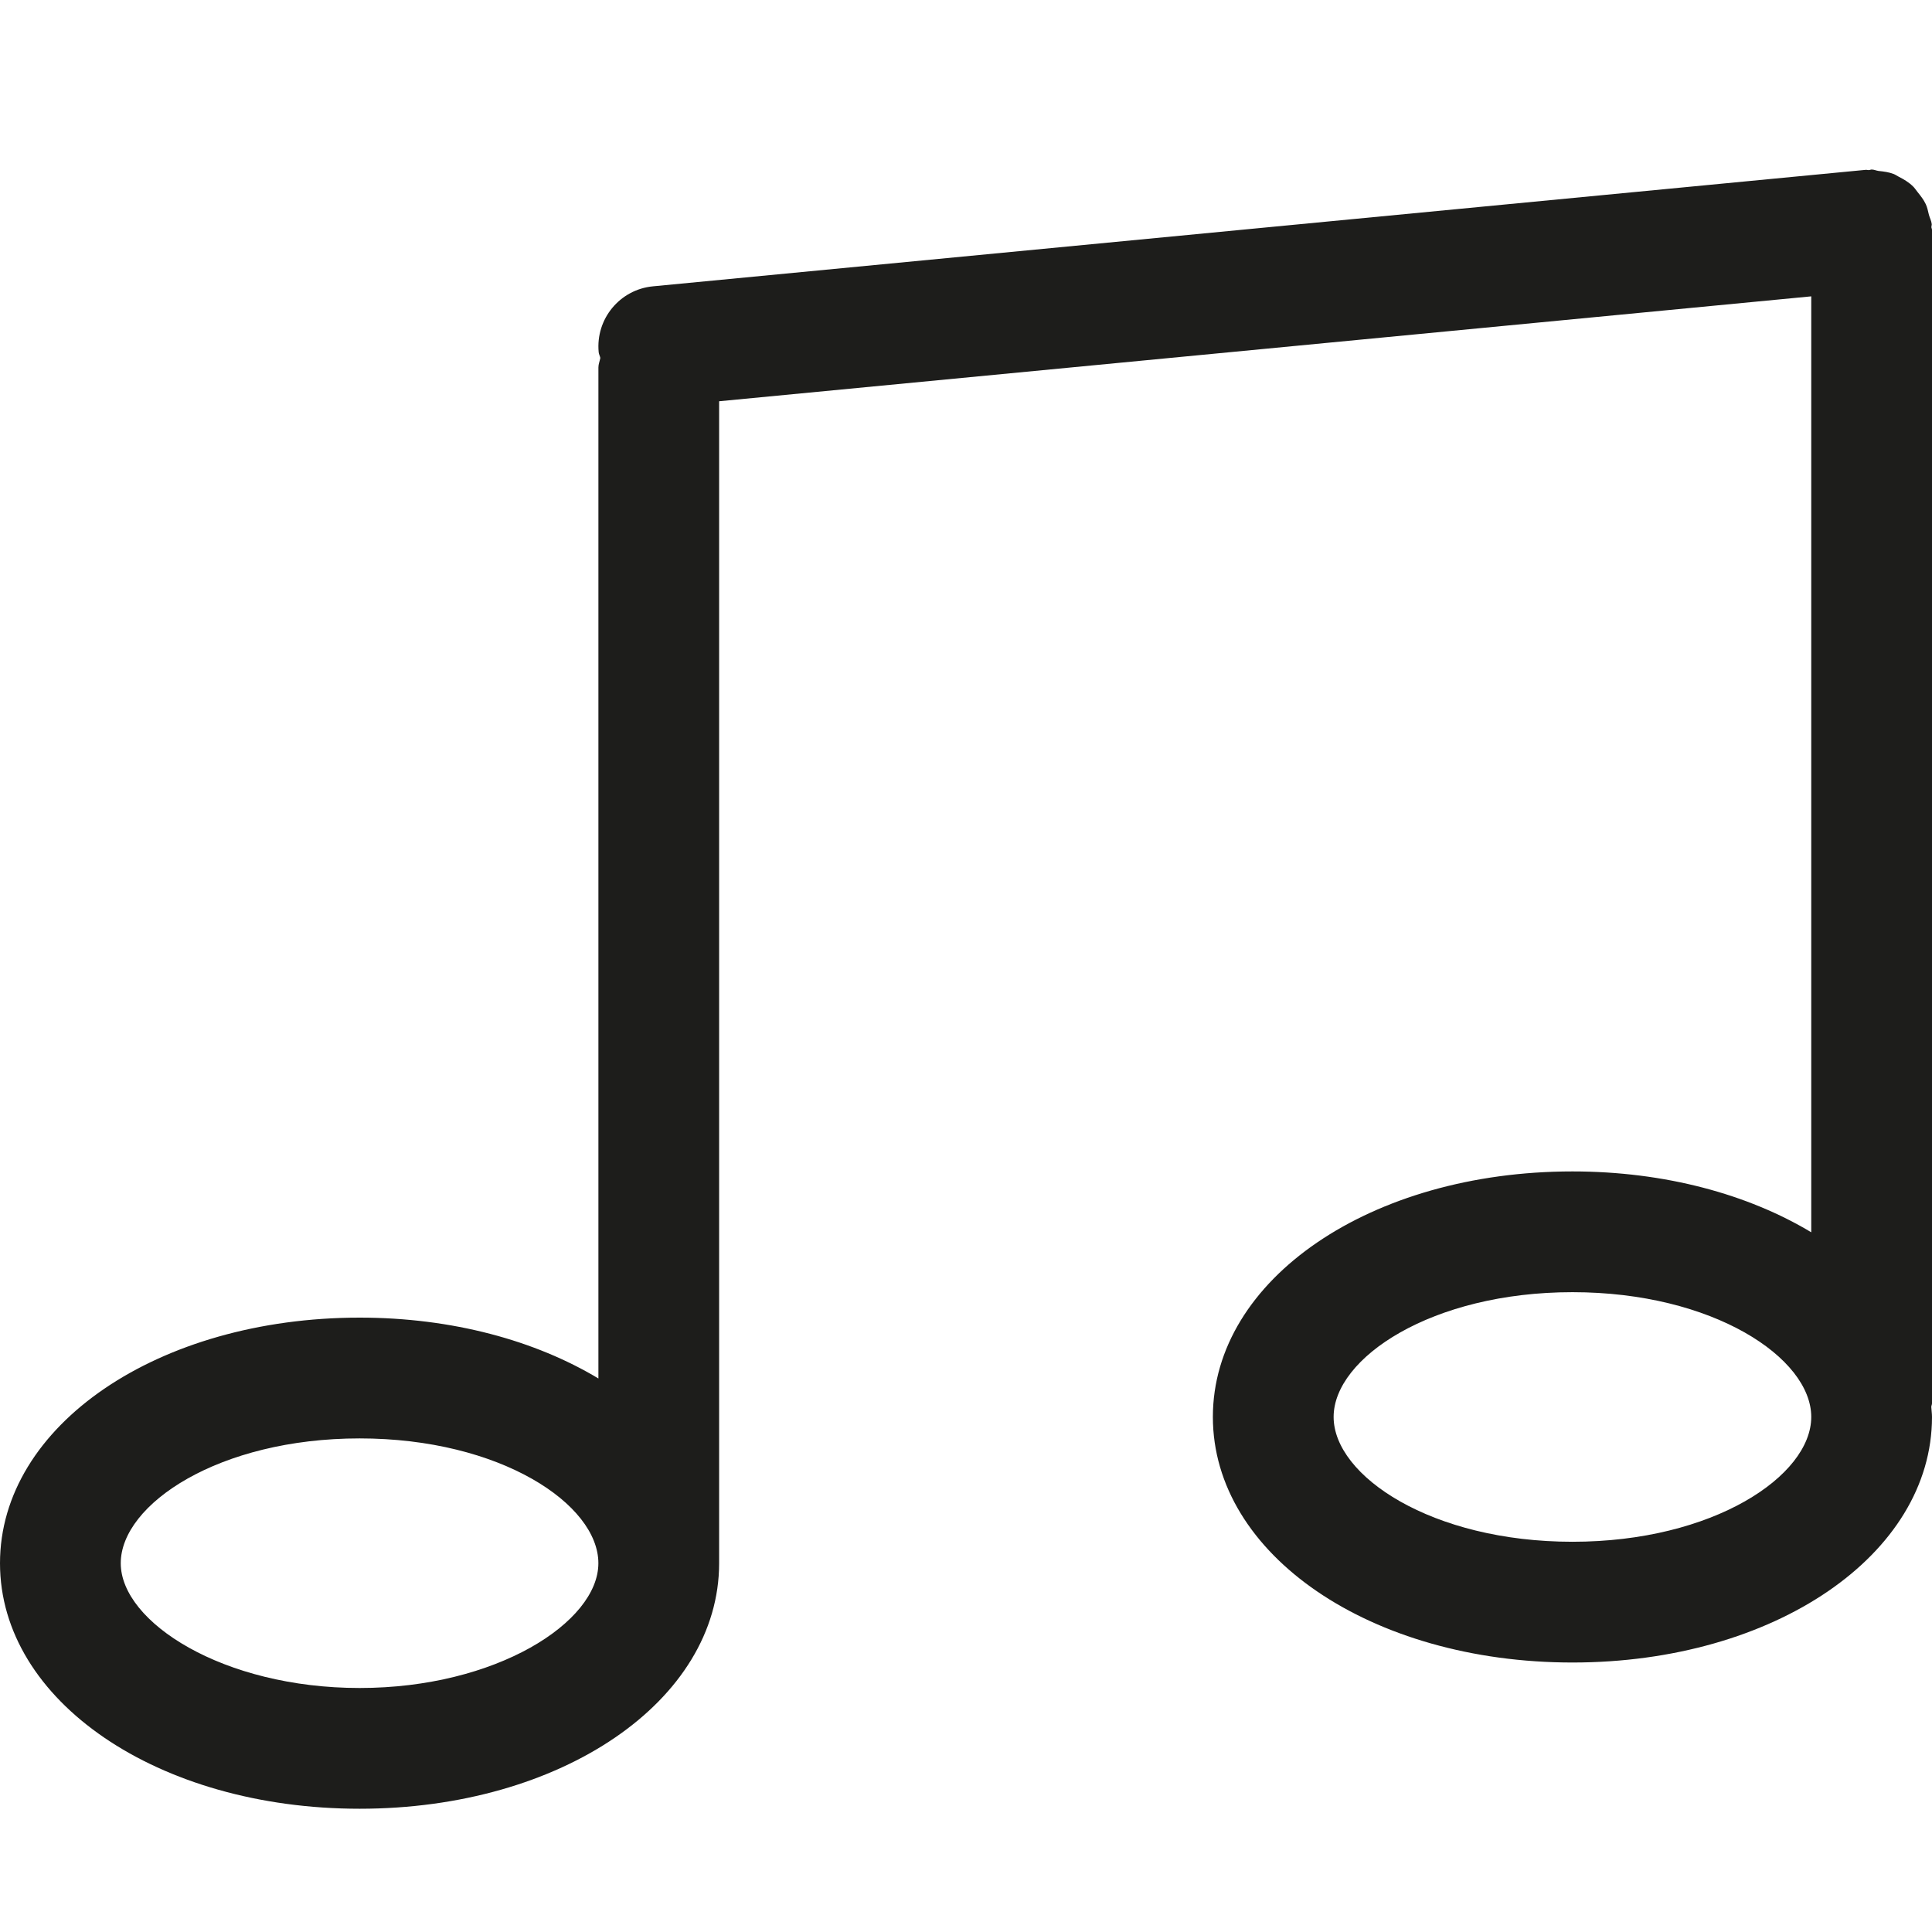 <?xml version="1.0" encoding="utf-8"?>
<!-- Generator: Adobe Illustrator 16.0.0, SVG Export Plug-In . SVG Version: 6.00 Build 0)  -->
<!DOCTYPE svg PUBLIC "-//W3C//DTD SVG 1.1//EN" "http://www.w3.org/Graphics/SVG/1.1/DTD/svg11.dtd">
<svg version="1.1" xmlns="http://www.w3.org/2000/svg" xmlns:xlink="http://www.w3.org/1999/xlink" x="0px" y="0px" width="64px"
	 height="64px" viewBox="0 0 64 64" enable-background="new 0 0 64 64" xml:space="preserve">
<g id="eye">
	<path fill="#1D1D1B" d="M63.992,7.425c-0.012-0.111-0.066-0.203-0.094-0.309c-0.031-0.121-0.051-0.24-0.104-0.352
		c-0.07-0.15-0.17-0.275-0.273-0.404c-0.053-0.062-0.092-0.133-0.154-0.189c-0.137-0.135-0.299-0.23-0.471-0.318
		c-0.057-0.029-0.104-0.064-0.162-0.088c-0.158-0.062-0.328-0.084-0.504-0.102c-0.078-0.01-0.148-0.047-0.23-0.047
		c-0.031,0-0.059,0.018-0.092,0.018c-0.033,0.004-0.064-0.012-0.1-0.008L21.631,9.485c-1.1,0.105-1.904,1.082-1.799,2.182
		c0.006,0.068,0.041,0.123,0.055,0.189c-0.02,0.107-0.064,0.205-0.064,0.316v33.492c-2.09-1.256-4.842-2.016-7.908-2.016
		C5.234,43.649,0,47.222,0,51.784c0,4.561,5.234,8.133,11.914,8.133c6.678,0,11.908-3.572,11.908-8.133V13.292L60,9.817v31.004
		c-2.09-1.256-4.844-2.016-7.91-2.016c-6.68,0-11.912,3.572-11.912,8.133c0,4.562,5.232,8.135,11.912,8.135S64,51.501,64,46.938
		c0-0.113-0.018-0.221-0.023-0.332C63.979,46.563,64,46.53,64,46.487V7.616c0-0.033-0.018-0.061-0.02-0.094
		C63.98,7.489,63.994,7.458,63.992,7.425z M11.914,55.917C7.385,55.917,4,53.735,4,51.784c0-1.955,3.25-4.135,7.914-4.135
		c4.66,0,7.908,2.18,7.908,4.135C19.822,53.735,16.441,55.917,11.914,55.917z M52.09,51.073c-4.664,0-7.912-2.18-7.912-4.135
		s3.248-4.133,7.912-4.133c4.66,0,7.91,2.178,7.91,4.133S56.75,51.073,52.09,51.073z"/>
</g>
<g id="comment">
</g>
<g id="map-marker">
</g>
<g id="earth">
</g>
<g id="heart">
</g>
<g id="twitter">
</g>
<g id="bucket">
</g>
<g id="paperclip">
</g>
<g id="undo">
</g>
<g id="redo">
</g>
<g id="chevron-left">
</g>
<g id="chevron-right">
</g>
<g id="cross">
</g>
<g id="search">
</g>
<g id="hamburger">
</g>
</svg>
